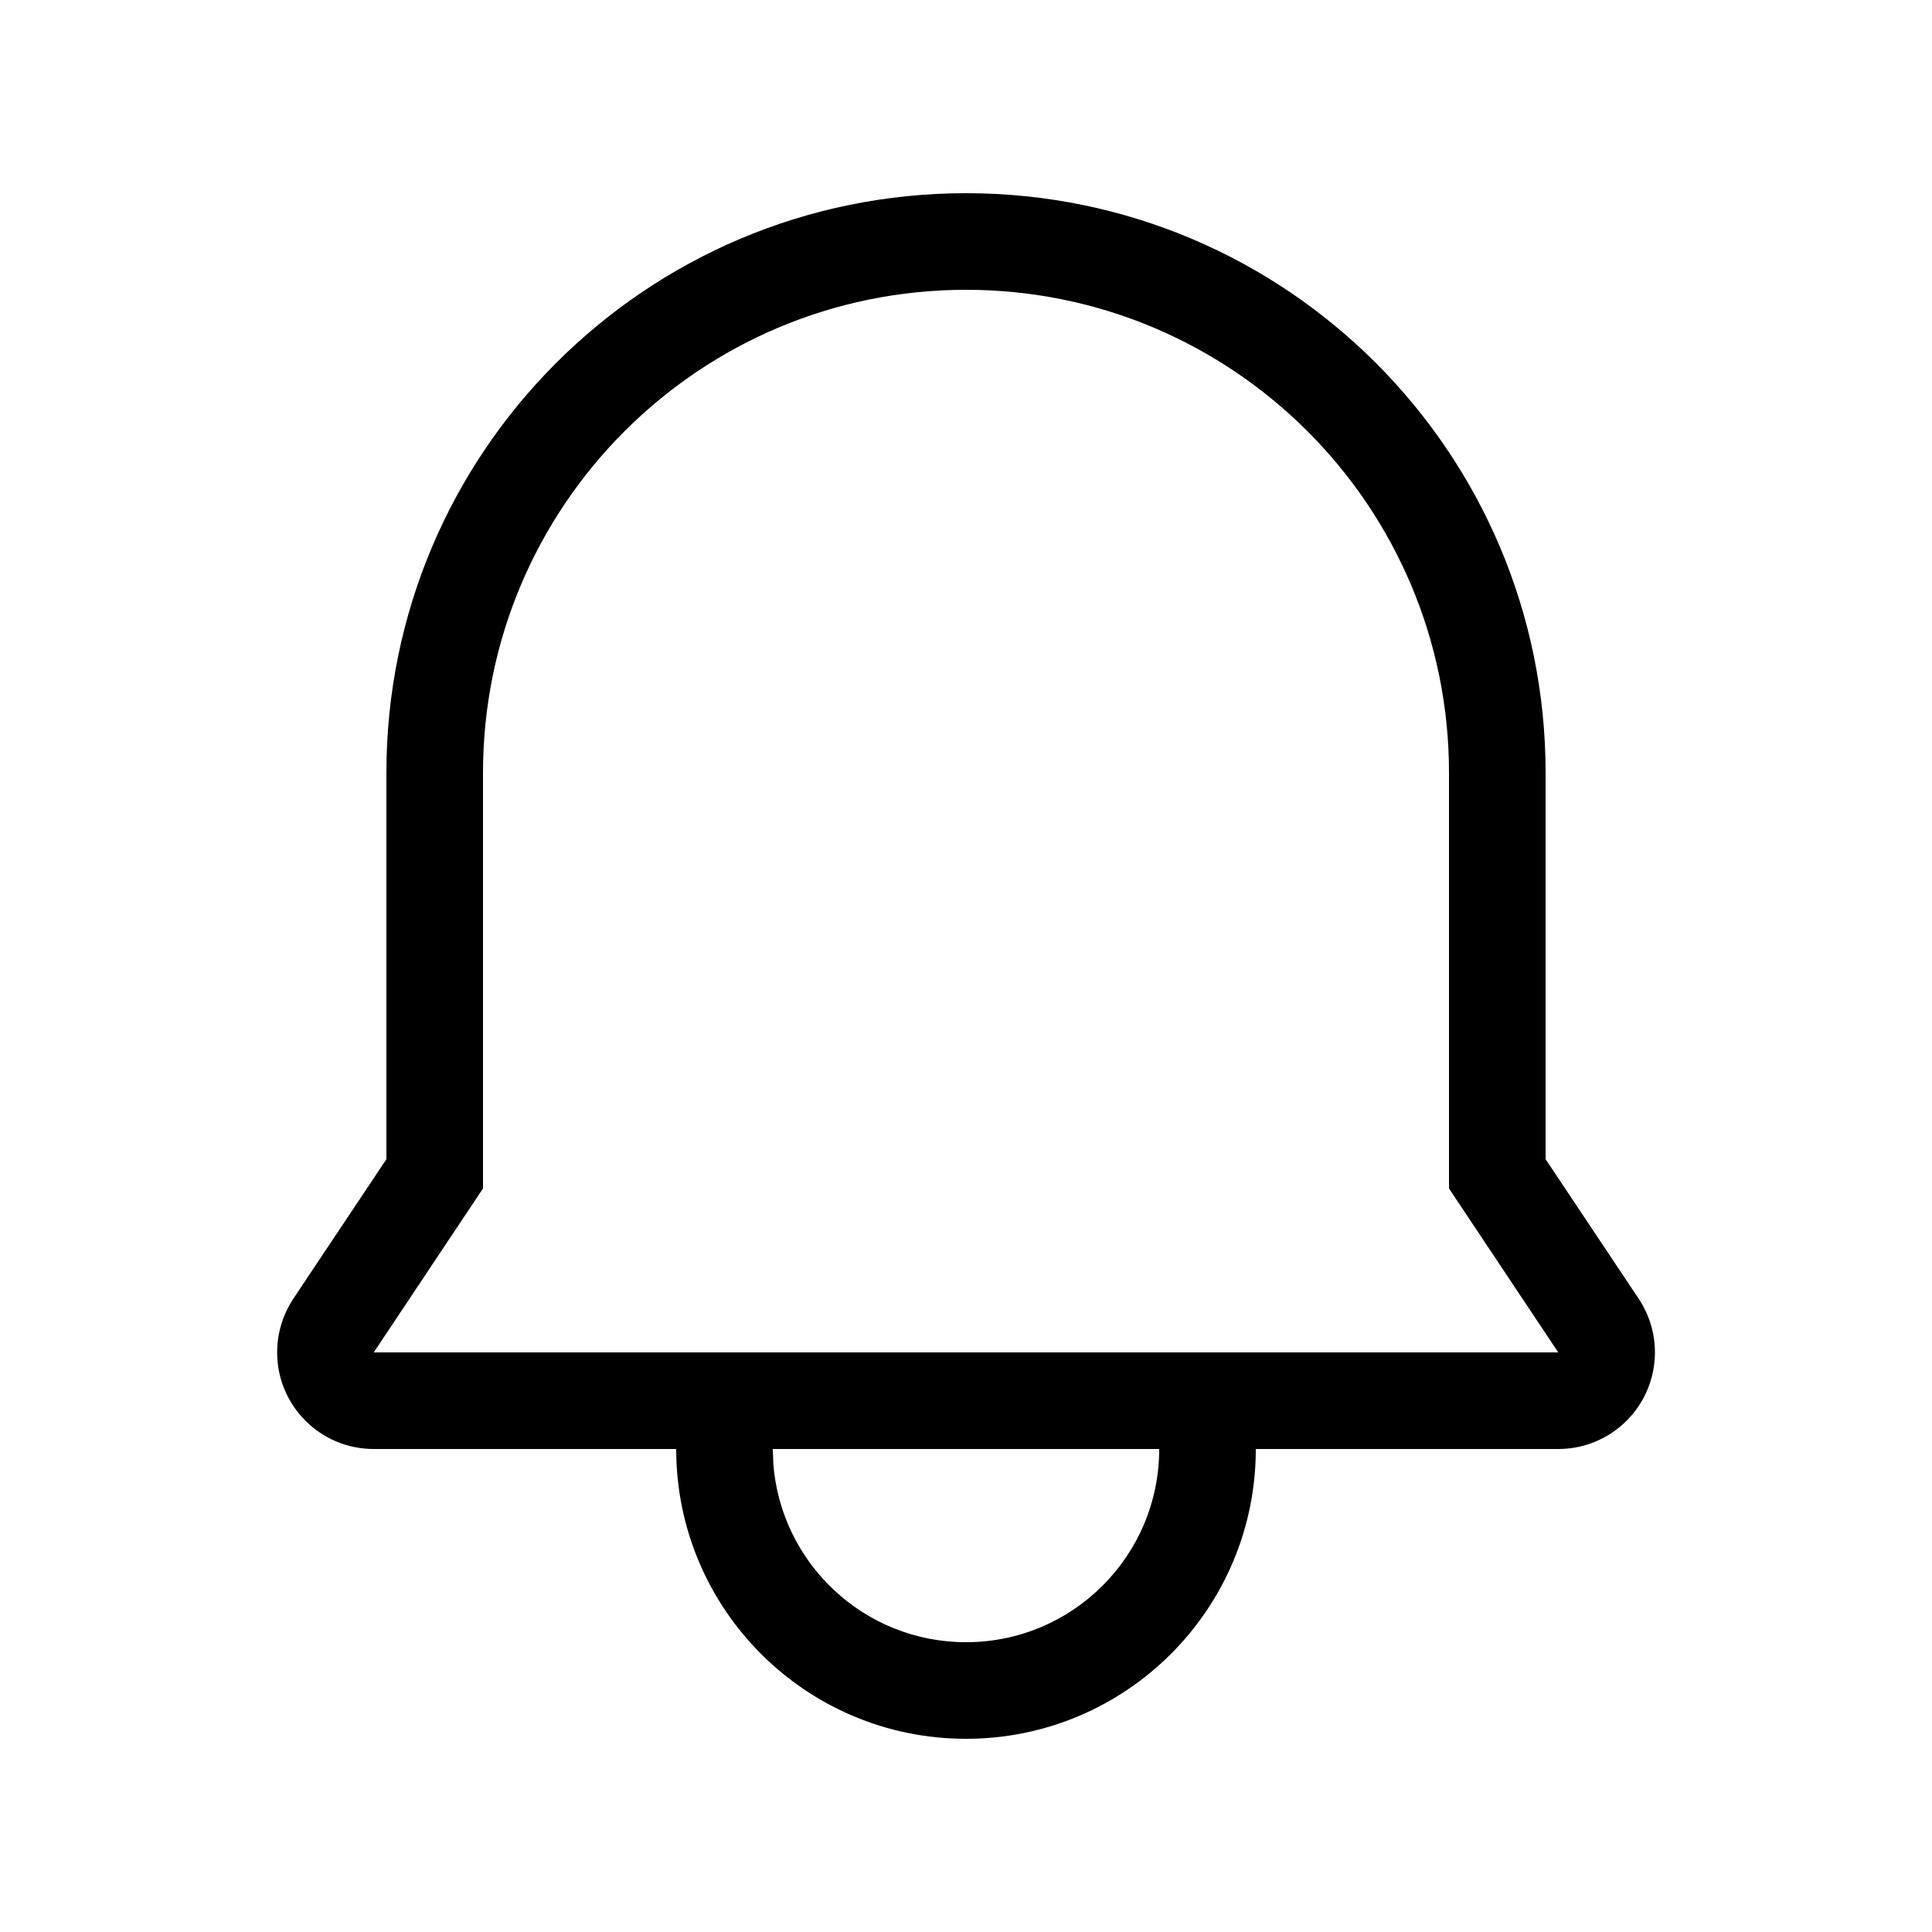 <svg xmlns="http://www.w3.org/2000/svg" width="20" height="20" viewBox="0 0 20 20"><path d="M3.869,15 C3.316,15 2.869,14.552 2.869,14 C2.869,13.803 2.927,13.61 3.036,13.445 L4,12 L4,8 C4,4.686 6.686,2 10,2 C13.314,2 16,4.686 16,8 L16,12 L16.964,13.445 C17.27,13.905 17.146,14.526 16.686,14.832 C16.522,14.942 16.329,15 16.131,15 L13,15 C13,16.657 11.657,18 10,18 C8.343,18 7,16.657 7,15 L3.869,15 Z M12,15 L8,15 L8.005,15.149 C8.082,16.184 8.946,17 10,17 C11.105,17 12,16.105 12,15 Z M10,3 C7.239,3 5,5.239 5,8 L5,12.303 L4.832,12.555 L3.869,14 L16.131,14 L15.168,12.555 L15,12.303 L15,8 C15,5.239 12.761,3 10,3 Z"/></svg>